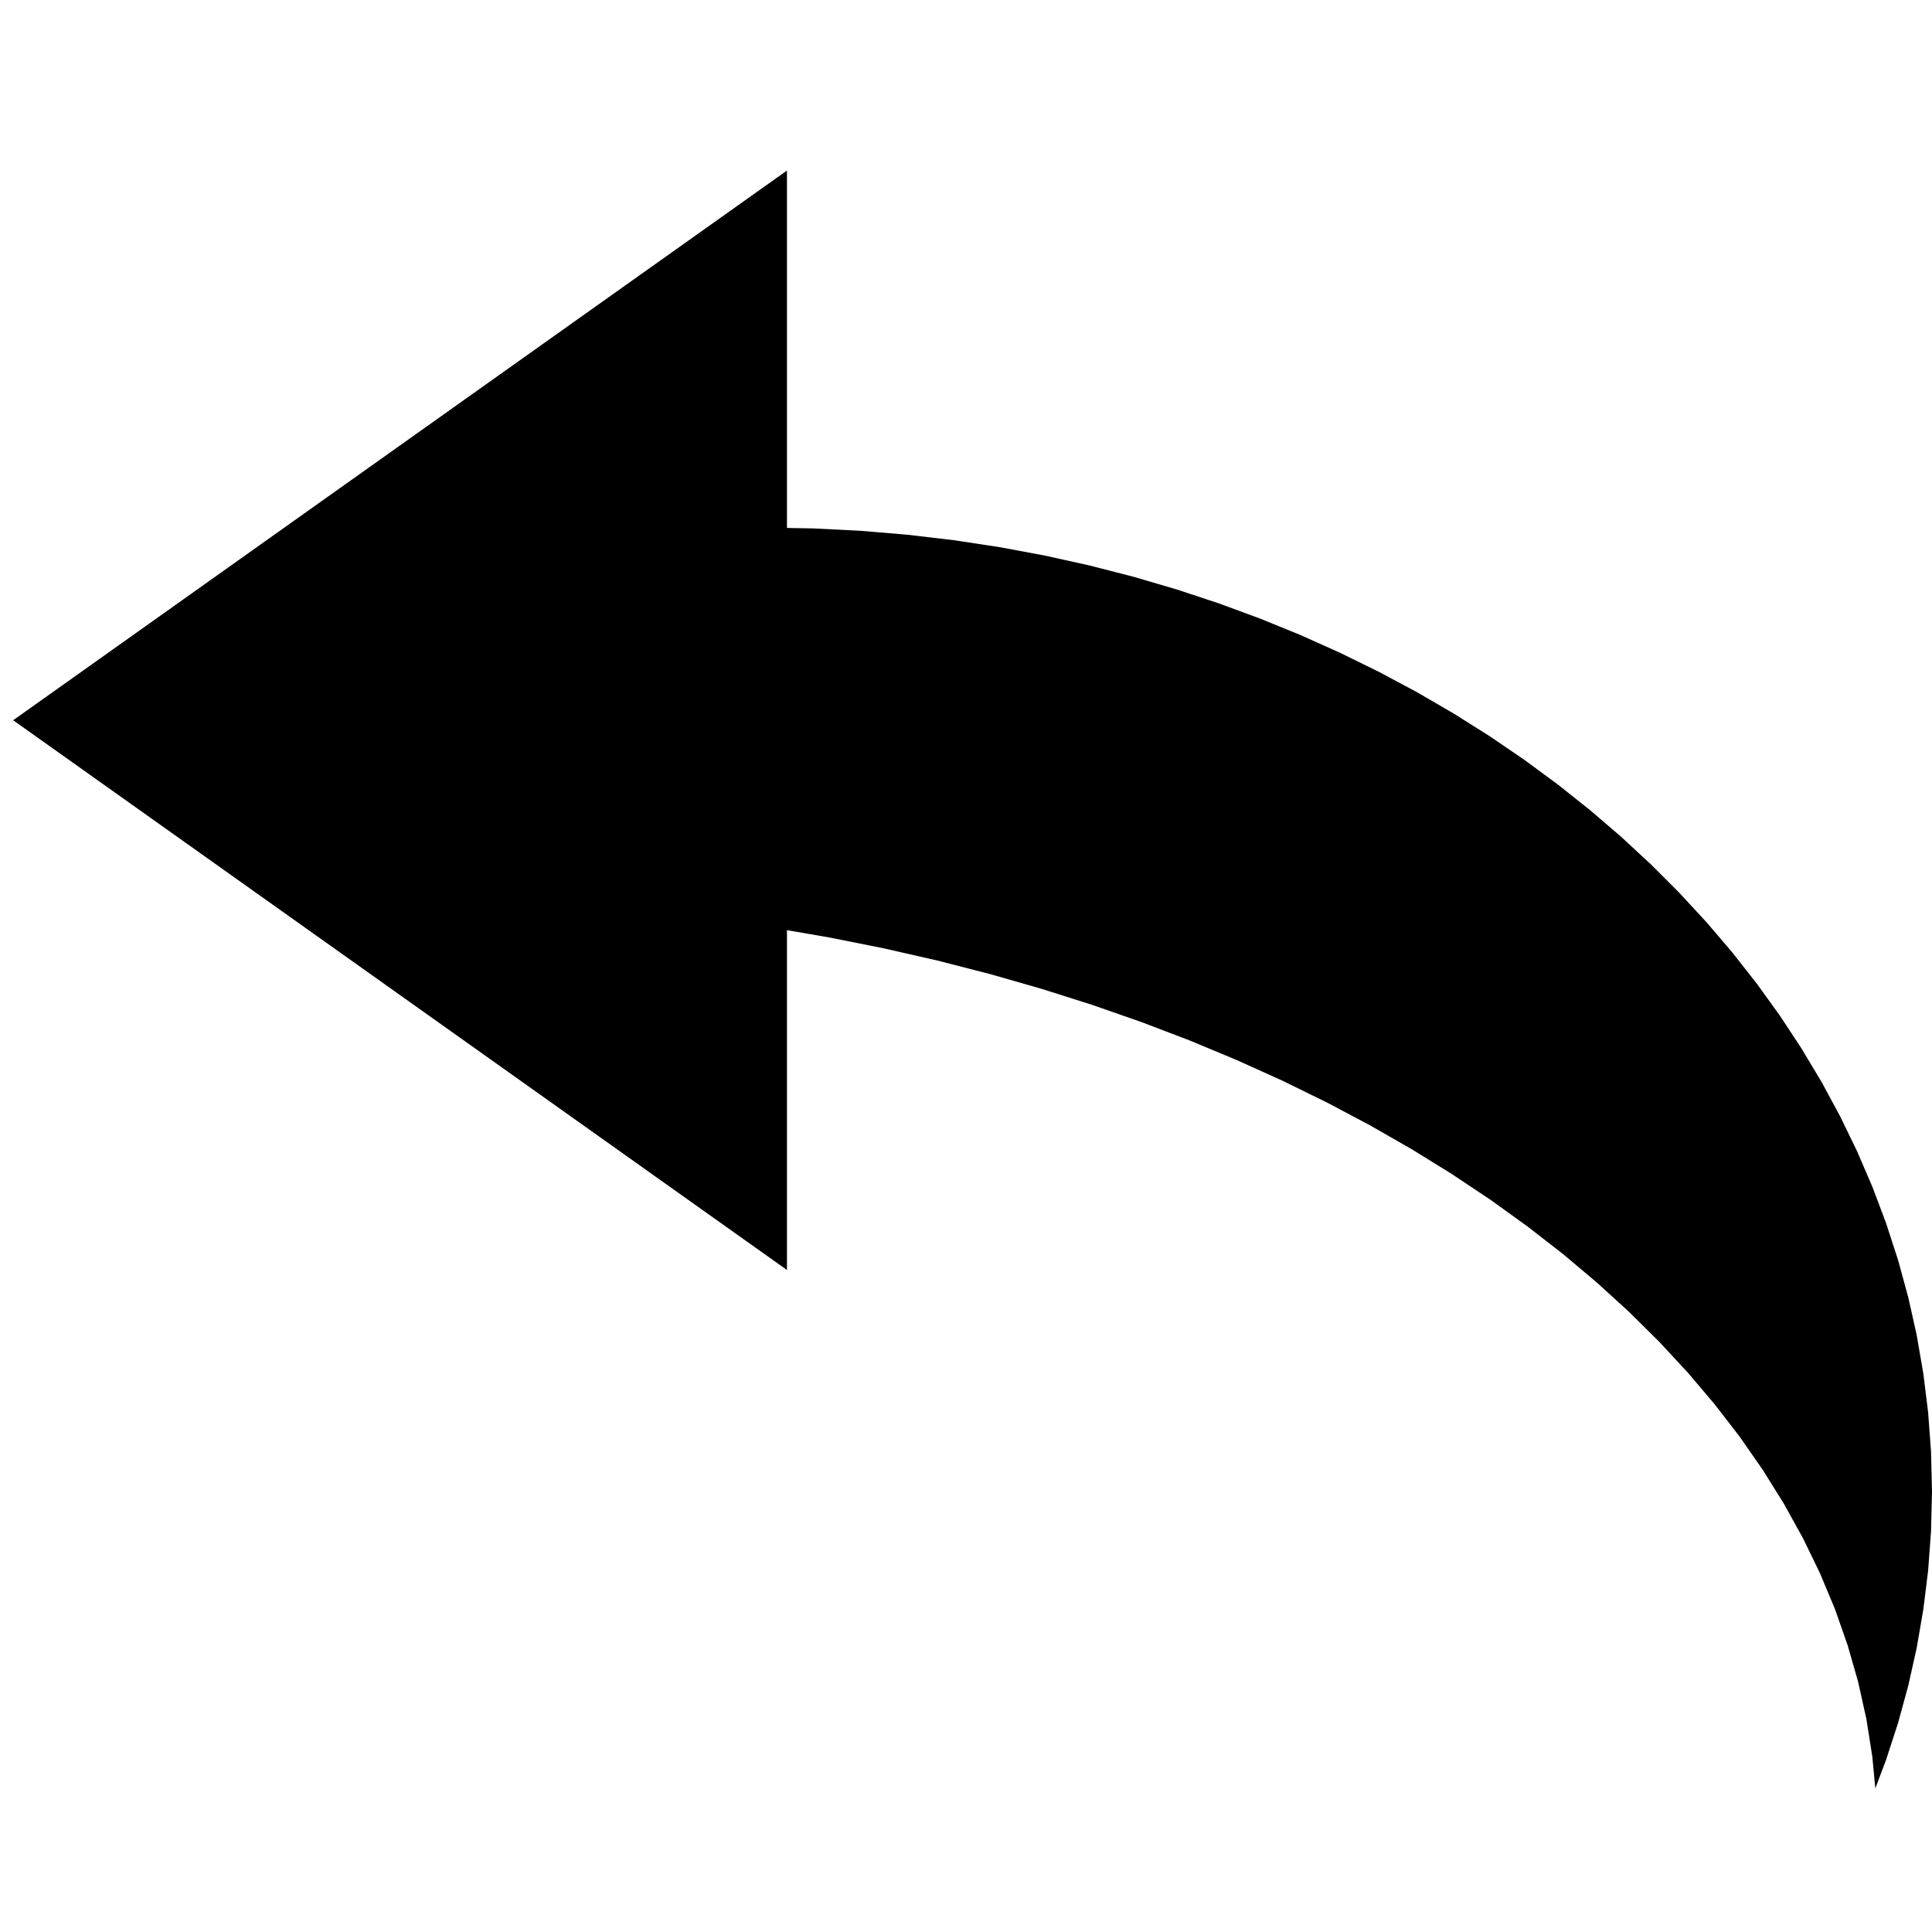 <?xml version="1.0" encoding="UTF-8" standalone="no"?>
<!DOCTYPE svg PUBLIC "-//W3C//DTD SVG 1.1//EN" "http://www.w3.org/Graphics/SVG/1.1/DTD/svg11.dtd">
<svg version="1.1" xmlns="http://www.w3.org/2000/svg" xmlns:xlink="http://www.w3.org/1999/xlink" preserveAspectRatio="xMidYMid meet" viewBox="0 0 640 640" width="50" height="50"><defs><path d="" id="c2zaqiA6Hd"></path><path d="M132.53 329.65L260.69 420.7L260.69 238.59L260.69 56.5L132.53 147.54L4.36 238.59L132.53 329.65Z" id="d91Fhd0M92"></path><path d="" id="cbrjMOq6ce"></path><path d="" id="b4suIbm7"></path><path d="M285.01 175.83L300.6 177.14L316 178.95L331.21 181.26L346.2 184.06L360.96 187.33L375.48 191.06L389.76 195.25L403.77 199.88L417.51 204.95L430.96 210.43L444.11 216.34L456.94 222.64L469.45 229.33L481.63 236.41L493.45 243.86L504.91 251.67L515.99 259.83L526.69 268.34L536.99 277.17L546.87 286.32L556.33 295.79L565.35 305.55L573.92 315.6L582.03 325.93L589.67 336.53L596.81 347.39L603.46 358.49L609.59 369.84L615.2 381.41L620.27 393.19L624.79 405.19L628.75 417.38L632.14 429.76L634.94 442.31L637.13 455.03L638.72 467.9L639.68 480.92L640 494.07L639.68 507.23L638.72 520.24L637.13 533.12L634.94 545.84L632.14 558.39L628.75 570.77L624.79 582.96L621.22 592.43L620.22 581.82L618.25 569.37L615.51 557.07L612.03 544.94L607.83 532.97L602.9 521.18L597.28 509.59L590.97 498.19L584 487.01L576.37 476.04L568.1 465.3L559.21 454.81L549.72 444.56L539.63 434.57L528.97 424.85L517.76 415.41L505.99 406.27L493.7 397.42L480.89 388.88L467.59 380.66L453.8 372.76L439.55 365.21L424.85 358.01L409.71 351.17L394.15 344.69L378.19 338.6L361.83 332.89L345.11 327.59L328.02 322.69L310.6 318.21L292.85 314.17L274.78 310.56L256.42 307.39L253.32 306.95L253.32 174.77L253.32 174.77L269.25 175.04L285.01 175.83Z" id="g7r0nIX0sh"></path></defs><g><g><g><g><use xlink:href="#c2zaqiA6Hd" opacity="1" fill-opacity="0" stroke="#000000" stroke-width="1" stroke-opacity="1"></use></g></g><g><use xlink:href="#d91Fhd0M92" opacity="1" fill="#000000" fill-opacity="1"></use></g><g><g><use xlink:href="#cbrjMOq6ce" opacity="1" fill-opacity="0" stroke="#000000" stroke-width="1" stroke-opacity="1"></use></g></g><g><g><use xlink:href="#b4suIbm7" opacity="1" fill-opacity="0" stroke="#000000" stroke-width="1" stroke-opacity="1"></use></g></g><g><use xlink:href="#g7r0nIX0sh" opacity="1" fill="#000000" fill-opacity="1"></use></g></g></g></svg>